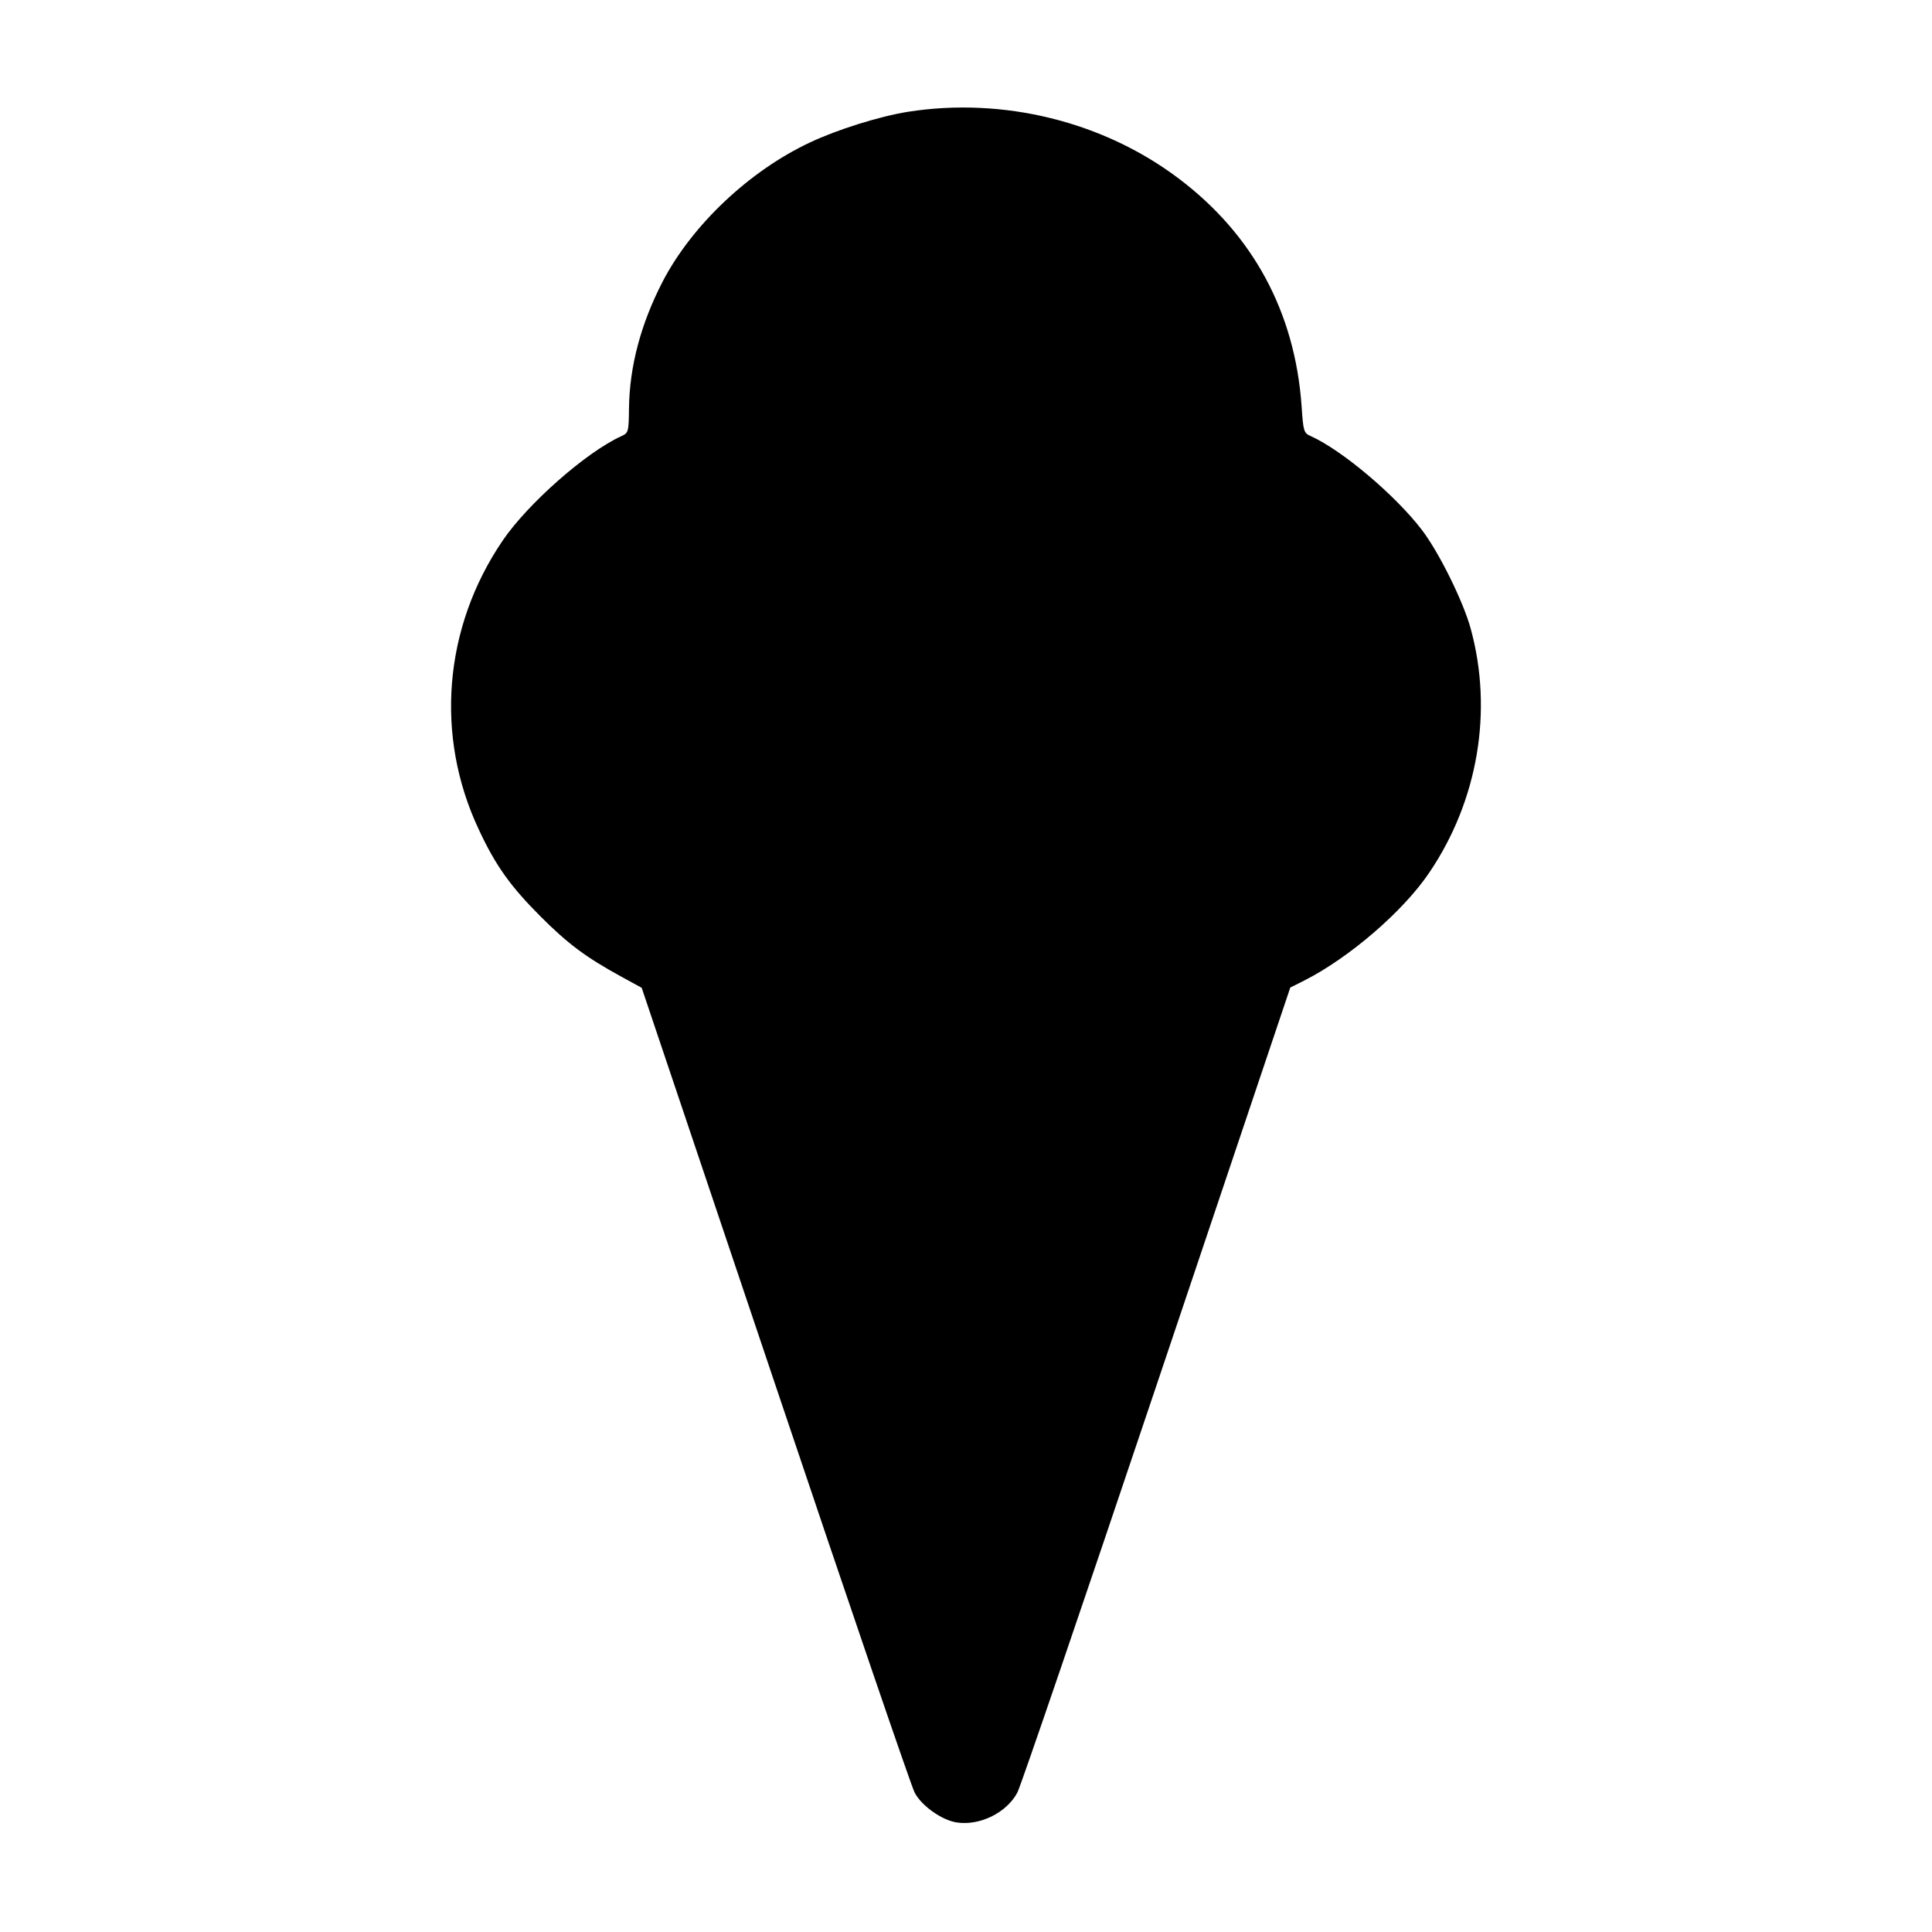 <?xml version="1.0" standalone="no"?>
<!DOCTYPE svg PUBLIC "-//W3C//DTD SVG 20010904//EN"
 "http://www.w3.org/TR/2001/REC-SVG-20010904/DTD/svg10.dtd">
<svg version="1.0" xmlns="http://www.w3.org/2000/svg"
 width="700pt" height="700pt" viewBox="0 0 700 700"
 preserveAspectRatio="xMidYMid meet">
<g transform="translate(0,700) scale(0.1,-0.1)"
fill="#000000" stroke="none">
<path d="M3290 6595 c-102 -16 -258 -65 -355 -111 -220 -103 -428 -300 -534
-504 -79 -153 -120 -307 -122 -458 -1 -87 -2 -90 -27 -102 -127 -57 -341 -246
-431 -379 -214 -315 -246 -708 -86 -1047 60 -129 114 -205 224 -315 100 -100
165 -148 291 -217 l75 -41 484 -1438 c266 -791 493 -1456 505 -1478 25 -48 99
-100 152 -108 84 -13 181 35 220 108 12 22 239 687 505 1478 l484 1439 50 25
c164 83 360 252 454 392 176 260 231 585 150 882 -26 97 -115 278 -178 360
-95 124 -287 287 -402 339 -25 11 -27 17 -33 108 -24 341 -176 622 -445 825
-274 207 -636 296 -981 242z"/>
</g>
</svg>

